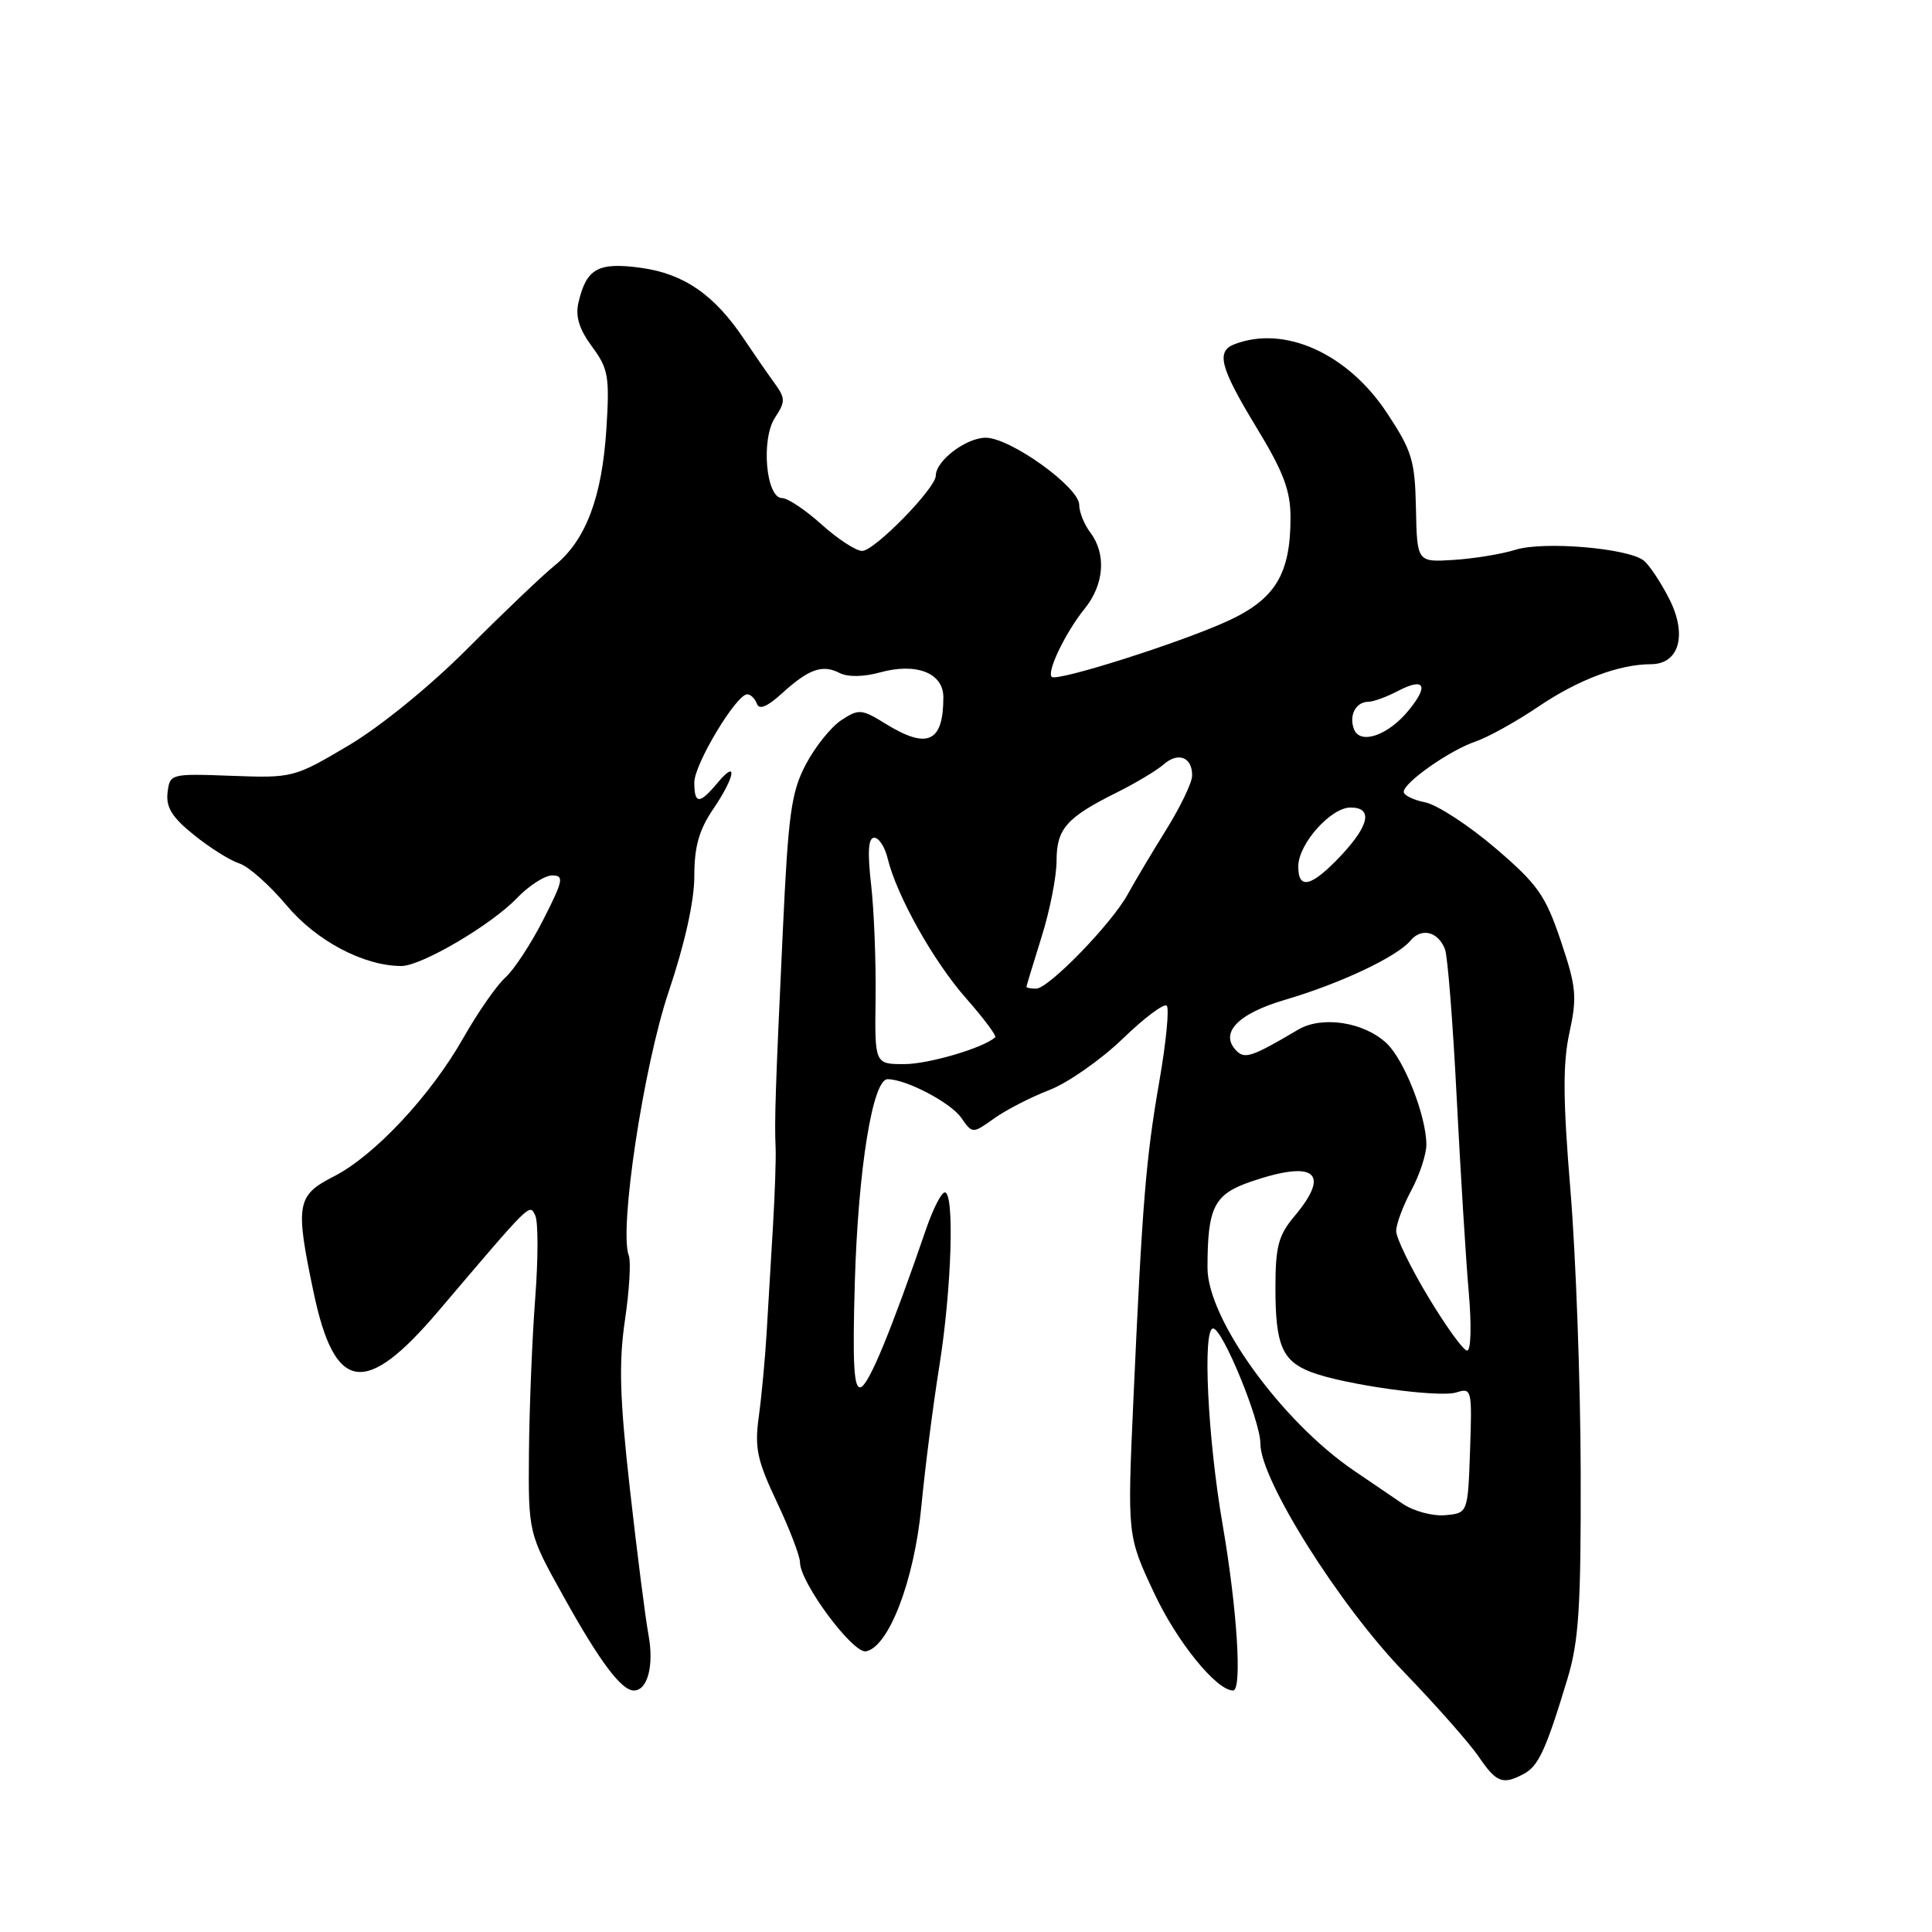<?xml version="1.0" encoding="UTF-8" standalone="no"?>
<!DOCTYPE svg PUBLIC "-//W3C//DTD SVG 1.1//EN" "http://www.w3.org/Graphics/SVG/1.1/DTD/svg11.dtd" >
<svg xmlns="http://www.w3.org/2000/svg" xmlns:xlink="http://www.w3.org/1999/xlink" version="1.1" viewBox="0 0 256 256">
 <g >
 <path fill="currentColor"
d=" M 201.93 235.04 C 203.86 234.00 204.86 231.84 207.68 222.50 C 209.21 217.47 209.49 213.01 209.45 195.00 C 209.42 183.18 208.81 166.45 208.10 157.83 C 207.10 145.76 207.06 140.94 207.96 136.83 C 208.99 132.07 208.87 130.77 206.81 124.66 C 204.77 118.61 203.76 117.18 198.11 112.35 C 194.59 109.35 190.43 106.64 188.86 106.32 C 187.29 106.01 186.00 105.38 186.00 104.93 C 186.00 103.69 192.09 99.42 195.50 98.26 C 197.15 97.70 200.89 95.63 203.80 93.66 C 209.12 90.06 214.52 88.02 218.77 88.01 C 222.52 88.00 223.60 84.09 221.17 79.33 C 220.06 77.15 218.55 74.88 217.82 74.29 C 215.77 72.63 204.53 71.68 200.80 72.85 C 198.98 73.42 195.31 74.02 192.64 74.19 C 187.77 74.50 187.77 74.50 187.62 67.39 C 187.49 60.98 187.10 59.73 183.74 54.66 C 178.53 46.81 170.19 43.07 163.58 45.61 C 161.10 46.56 161.66 48.69 166.50 56.66 C 170.07 62.53 171.00 65.00 171.00 68.57 C 171.00 76.09 168.98 79.40 162.63 82.31 C 156.38 85.17 140.03 90.36 139.36 89.69 C 138.67 89.01 141.20 83.78 143.71 80.67 C 146.32 77.46 146.62 73.40 144.47 70.56 C 143.66 69.49 143.00 67.84 143.00 66.89 C 143.00 64.56 133.87 58.00 130.62 58.00 C 128.02 58.00 124.00 61.05 124.00 63.02 C 124.00 64.69 115.87 73.00 114.24 73.00 C 113.42 73.00 111.00 71.42 108.87 69.50 C 106.74 67.58 104.38 66.00 103.63 66.00 C 101.50 66.00 100.81 58.21 102.69 55.34 C 104.09 53.21 104.08 52.78 102.61 50.74 C 101.71 49.51 99.90 46.89 98.58 44.92 C 94.67 39.07 90.62 36.27 84.94 35.49 C 79.25 34.71 77.70 35.57 76.65 40.09 C 76.22 41.92 76.74 43.61 78.44 45.92 C 80.61 48.85 80.79 49.89 80.35 56.83 C 79.77 65.91 77.62 71.59 73.50 74.93 C 71.85 76.27 66.66 81.22 61.96 85.93 C 56.98 90.93 50.39 96.29 46.15 98.80 C 38.99 103.04 38.78 103.10 30.70 102.80 C 22.57 102.50 22.50 102.52 22.20 105.05 C 21.98 106.98 22.82 108.33 25.72 110.65 C 27.81 112.34 30.51 114.03 31.71 114.41 C 32.92 114.79 35.73 117.29 37.97 119.96 C 41.92 124.68 48.21 128.00 53.19 128.00 C 55.83 128.00 65.08 122.57 68.48 119.02 C 70.07 117.36 72.18 116.00 73.17 116.00 C 74.77 116.00 74.64 116.65 72.01 121.82 C 70.39 125.02 68.11 128.50 66.95 129.54 C 65.79 130.59 63.31 134.16 61.43 137.47 C 57.08 145.16 49.63 153.13 44.22 155.89 C 39.30 158.40 39.10 159.57 41.54 171.18 C 44.34 184.54 48.36 185.17 58.08 173.74 C 70.50 159.13 70.14 159.48 70.92 161.05 C 71.32 161.85 71.32 166.78 70.92 172.00 C 70.52 177.22 70.15 186.37 70.09 192.33 C 70.00 203.16 70.00 203.16 74.71 211.61 C 79.48 220.19 82.34 224.00 83.99 224.00 C 85.81 224.00 86.68 220.69 85.93 216.64 C 85.51 214.36 84.40 205.64 83.46 197.26 C 82.11 185.23 81.98 180.53 82.81 174.92 C 83.39 171.01 83.62 167.17 83.32 166.38 C 82.00 162.95 85.27 141.31 88.60 131.41 C 90.74 125.06 92.00 119.39 92.00 116.11 C 92.00 112.19 92.62 109.98 94.50 107.21 C 97.41 102.93 97.81 100.45 95.06 103.75 C 92.68 106.60 92.00 106.59 92.00 103.67 C 92.00 101.26 97.56 92.00 99.01 92.00 C 99.46 92.00 100.04 92.56 100.29 93.25 C 100.59 94.10 101.67 93.65 103.62 91.87 C 107.17 88.64 108.98 88.00 111.26 89.18 C 112.34 89.73 114.43 89.70 116.60 89.10 C 121.43 87.77 125.00 89.17 125.00 92.39 C 125.00 98.37 122.90 99.34 117.34 95.90 C 114.17 93.94 113.79 93.91 111.49 95.42 C 110.13 96.30 108.02 98.94 106.79 101.26 C 104.84 104.96 104.45 107.78 103.72 123.50 C 102.75 144.21 102.61 148.54 102.77 152.00 C 102.84 153.38 102.68 158.10 102.42 162.50 C 102.15 166.90 101.78 173.26 101.58 176.64 C 101.38 180.01 100.92 184.97 100.55 187.66 C 99.97 191.86 100.31 193.47 102.94 199.03 C 104.62 202.59 106.00 206.18 106.00 207.01 C 106.00 209.69 113.01 219.14 114.75 218.81 C 117.77 218.23 121.15 209.40 122.08 199.64 C 122.56 194.61 123.63 186.22 124.47 181.00 C 126.10 170.76 126.50 158.00 125.19 158.00 C 124.75 158.00 123.65 160.14 122.75 162.75 C 118.07 176.36 115.15 183.45 114.06 183.81 C 113.14 184.12 112.95 180.80 113.27 169.86 C 113.71 154.90 115.63 143.00 117.61 143.00 C 120.06 143.00 125.94 146.08 127.36 148.10 C 128.86 150.24 128.86 150.24 131.74 148.19 C 133.32 147.06 136.61 145.37 139.06 144.43 C 141.50 143.48 145.85 140.44 148.73 137.67 C 151.60 134.89 154.24 132.91 154.60 133.26 C 154.95 133.62 154.52 138.09 153.63 143.21 C 151.83 153.55 151.36 159.35 150.18 185.50 C 149.37 203.50 149.37 203.50 152.94 211.11 C 155.96 217.56 161.19 224.00 163.39 224.00 C 164.62 224.00 163.93 213.19 162.00 202.00 C 160.02 190.55 159.32 175.98 160.75 176.03 C 162.01 176.07 167.03 188.31 167.01 191.31 C 166.99 196.03 177.42 212.63 185.98 221.50 C 190.23 225.90 194.70 230.96 195.92 232.75 C 198.29 236.23 199.12 236.54 201.93 235.04 Z  M 185.88 199.27 C 184.45 198.30 181.52 196.31 179.38 194.85 C 169.79 188.31 160.00 174.76 160.00 168.00 C 160.00 159.94 160.86 158.24 165.79 156.56 C 174.27 153.67 176.38 155.38 171.50 161.18 C 169.40 163.68 169.00 165.18 169.00 170.64 C 169.00 178.21 169.89 180.33 173.71 181.80 C 178.04 183.47 190.67 185.24 192.99 184.50 C 195.01 183.86 195.07 184.12 194.79 192.17 C 194.50 200.50 194.50 200.50 191.50 200.77 C 189.85 200.92 187.32 200.24 185.88 199.27 Z  M 189.25 171.85 C 186.91 167.96 185.00 164.03 185.00 163.12 C 185.00 162.21 185.90 159.79 187.00 157.74 C 188.10 155.69 189.00 152.96 189.00 151.68 C 189.00 147.88 186.06 140.40 183.70 138.21 C 180.69 135.41 175.15 134.57 172.00 136.44 C 165.98 140.00 164.96 140.36 163.87 139.27 C 161.52 136.92 163.96 134.33 170.27 132.48 C 177.59 130.33 185.11 126.78 186.89 124.64 C 188.35 122.88 190.57 123.43 191.47 125.79 C 191.82 126.69 192.52 135.55 193.02 145.46 C 193.53 155.38 194.24 166.99 194.62 171.25 C 195.00 175.66 194.91 178.98 194.40 178.96 C 193.90 178.95 191.59 175.74 189.25 171.85 Z  M 116.02 132.25 C 116.08 127.44 115.82 120.69 115.43 117.25 C 114.93 112.87 115.05 111.00 115.84 111.00 C 116.46 111.00 117.26 112.24 117.62 113.75 C 118.81 118.68 123.70 127.40 128.02 132.29 C 130.34 134.93 132.08 137.25 131.87 137.44 C 130.39 138.83 123.06 141.00 119.83 141.00 C 115.90 141.00 115.90 141.00 116.02 132.25 Z  M 136.01 130.75 C 136.02 130.61 136.92 127.65 138.01 124.16 C 139.11 120.67 140.00 116.13 140.00 114.07 C 140.00 109.81 141.32 108.32 148.00 105.00 C 150.47 103.77 153.26 102.10 154.19 101.29 C 156.13 99.58 158.02 100.34 157.96 102.81 C 157.94 103.74 156.38 106.97 154.49 110.00 C 152.61 113.03 150.33 116.85 149.43 118.50 C 147.29 122.41 138.94 131.00 137.29 131.00 C 136.58 131.00 136.01 130.89 136.01 130.75 Z  M 172.03 114.75 C 172.07 111.79 176.35 107.00 178.95 107.00 C 181.95 107.00 181.46 109.37 177.63 113.43 C 173.75 117.54 171.99 117.96 172.03 114.75 Z  M 179.41 96.62 C 178.71 94.80 179.65 93.00 181.31 92.99 C 181.96 92.99 183.73 92.35 185.23 91.56 C 188.77 89.72 189.37 90.81 186.65 94.13 C 183.93 97.46 180.22 98.73 179.41 96.62 Z "/>
</g>
</svg>